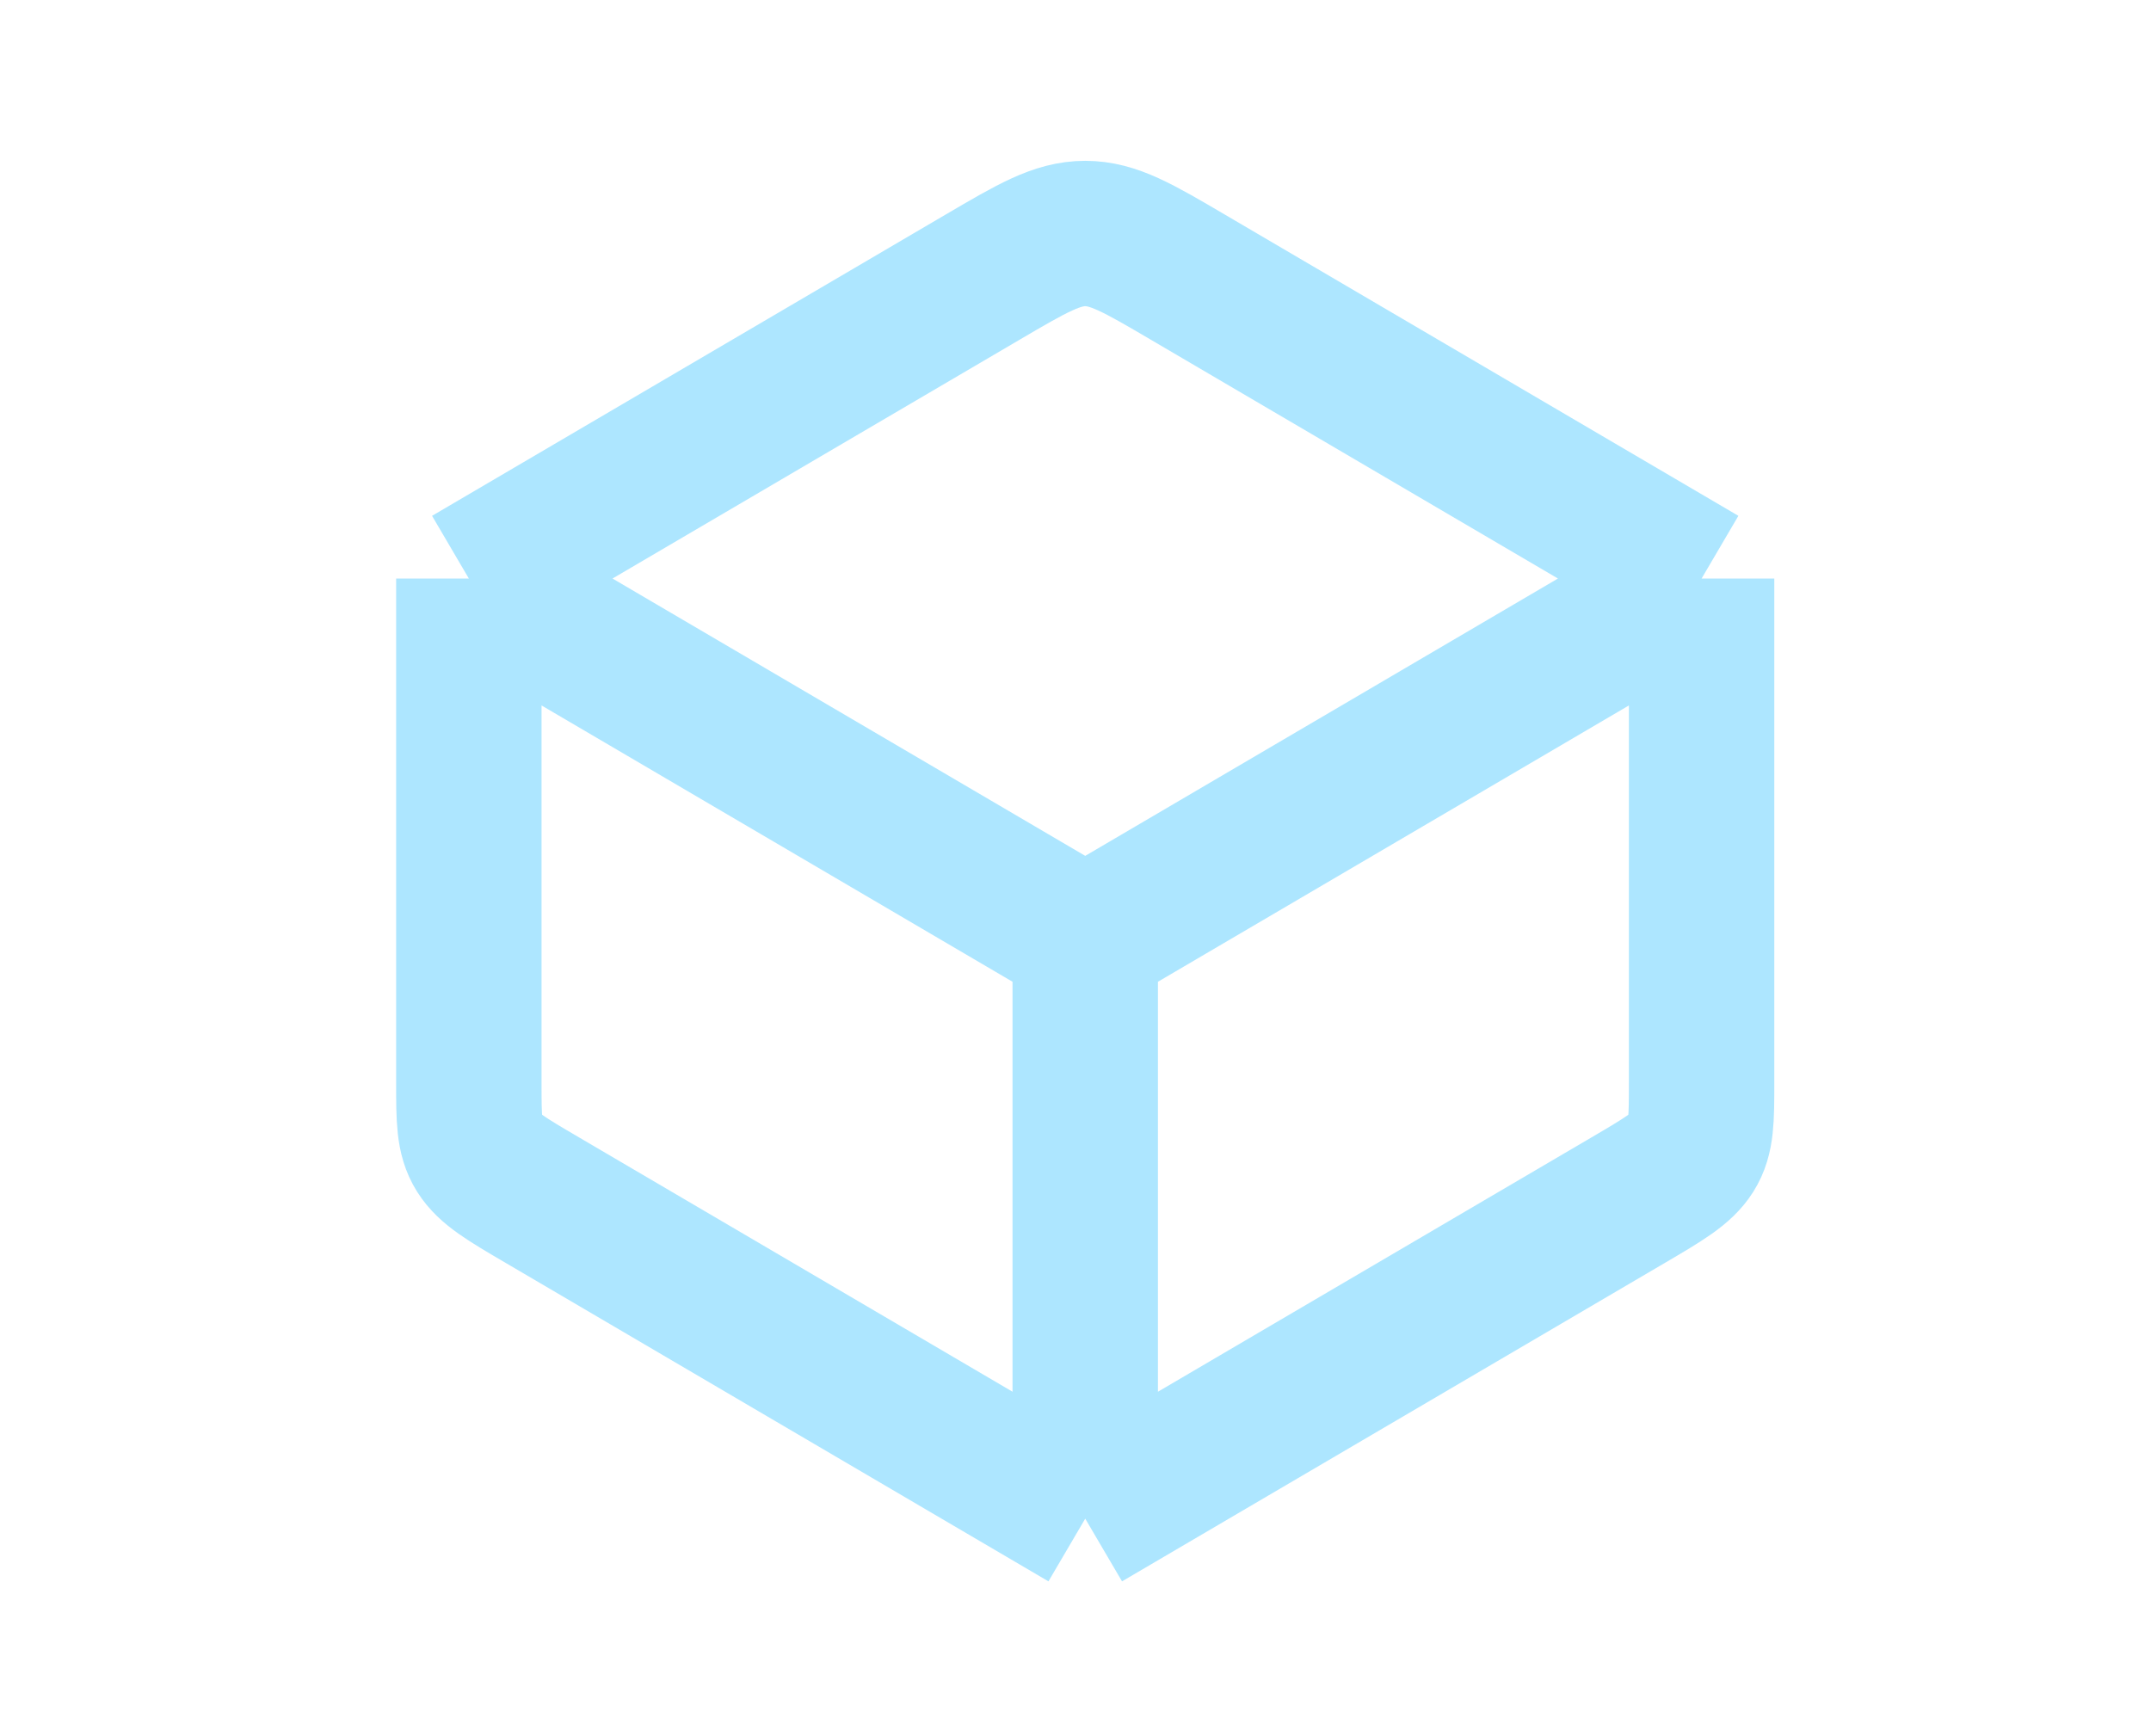 <svg width="57" height="46" viewBox="0 0 57 46" fill="none" xmlns="http://www.w3.org/2000/svg">
<path d="M28.758 40.25L28.758 24.917M28.758 40.25L14.38 31.813C13.421 31.251 12.942 30.97 12.683 30.558C12.424 30.145 12.424 29.66 12.424 28.695L12.424 15.333M28.758 40.25L43.138 31.813C44.095 31.251 44.573 30.97 44.832 30.558C45.091 30.145 45.091 29.66 45.091 28.695V15.333M28.758 24.917L12.424 15.333M28.758 24.917L45.091 15.333M12.424 15.333L26.046 7.341C27.353 6.574 28.011 6.189 28.758 6.189C29.504 6.189 30.16 6.572 31.469 7.341L45.091 15.333" stroke="#ADE6FF" stroke-width="3.853" stroke-linejoin="round"/>
</svg>

